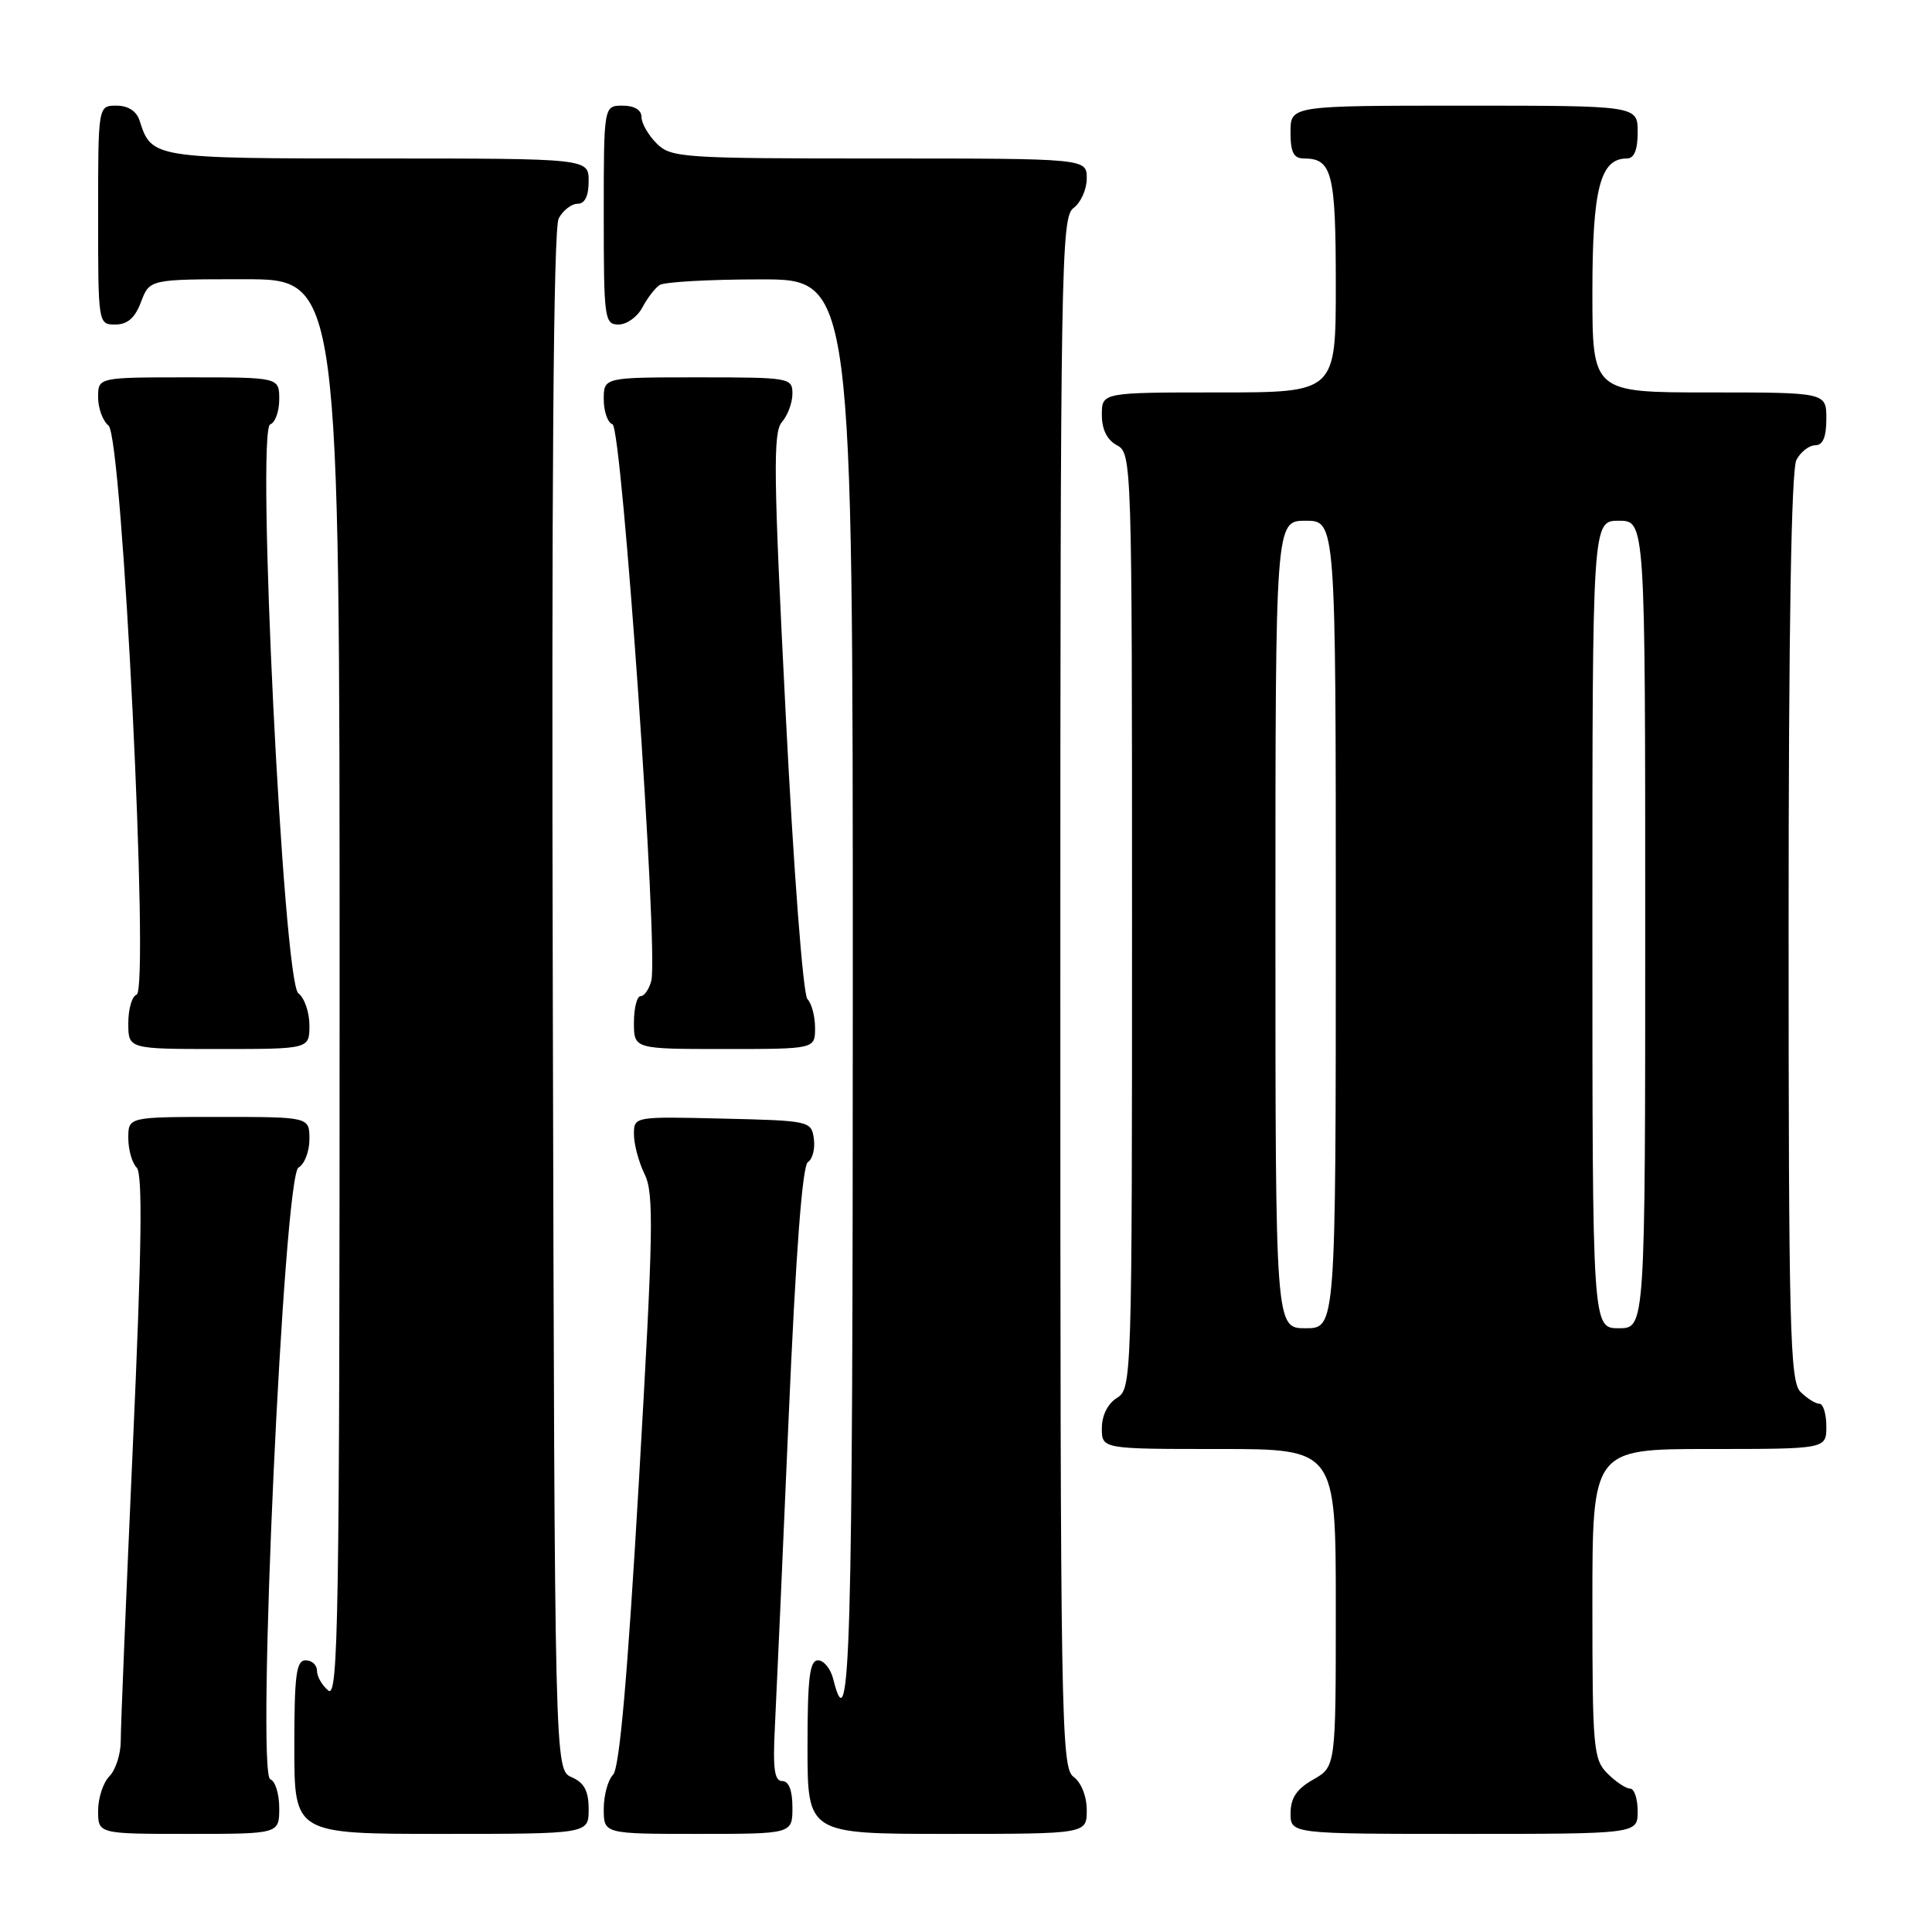 <?xml version="1.0" encoding="UTF-8" standalone="no"?>
<!DOCTYPE svg PUBLIC "-//W3C//DTD SVG 1.1//EN" "http://www.w3.org/Graphics/SVG/1.1/DTD/svg11.dtd" >
<svg xmlns="http://www.w3.org/2000/svg" xmlns:xlink="http://www.w3.org/1999/xlink" version="1.1" viewBox="0 0 256 256">
 <g >
 <path fill="currentColor"
d=" M 37.00 239.58 C 37.00 237.70 36.47 235.99 35.82 235.77 C 33.93 235.14 37.59 155.81 39.55 154.71 C 40.35 154.27 41.00 152.57 41.00 150.95 C 41.00 148.00 41.00 148.00 29.00 148.00 C 17.00 148.00 17.00 148.00 17.00 150.80 C 17.00 152.34 17.50 154.10 18.11 154.71 C 18.92 155.52 18.78 165.45 17.60 191.66 C 16.72 211.37 15.99 228.93 16.00 230.68 C 16.00 232.43 15.32 234.53 14.50 235.36 C 13.68 236.18 13.00 238.24 13.00 239.93 C 13.00 243.00 13.00 243.00 25.00 243.00 C 37.00 243.00 37.00 243.00 37.00 239.58 Z  M 78.00 239.74 C 78.00 237.31 77.42 236.22 75.75 235.49 C 73.50 234.50 73.50 234.50 73.25 132.69 C 73.07 63.65 73.33 30.26 74.03 28.94 C 74.60 27.87 75.73 27.00 76.54 27.00 C 77.50 27.00 78.00 25.97 78.00 24.00 C 78.00 21.00 78.00 21.00 50.07 21.00 C 20.27 21.00 20.08 20.97 18.50 15.99 C 18.09 14.72 16.98 14.00 15.43 14.00 C 13.00 14.00 13.00 14.00 13.00 28.50 C 13.00 42.93 13.01 43.00 15.28 43.00 C 16.90 43.00 17.89 42.13 18.69 40.00 C 19.83 37.00 19.83 37.00 32.41 37.00 C 45.00 37.00 45.00 37.00 45.00 131.12 C 45.00 214.67 44.83 225.11 43.50 224.00 C 42.67 223.32 42.00 222.14 42.00 221.38 C 42.00 220.62 41.33 220.00 40.50 220.00 C 39.25 220.00 39.00 221.94 39.00 231.50 C 39.00 243.00 39.00 243.00 58.50 243.00 C 78.00 243.00 78.00 243.00 78.00 239.74 Z  M 105.00 239.50 C 105.00 237.23 104.53 236.00 103.65 236.00 C 102.61 236.00 102.39 234.36 102.68 228.75 C 102.88 224.76 103.70 206.46 104.49 188.08 C 105.45 165.95 106.31 154.42 107.06 153.97 C 107.67 153.59 108.02 152.20 107.84 150.89 C 107.51 148.54 107.28 148.49 95.75 148.22 C 84.00 147.94 84.00 147.94 84.00 150.31 C 84.00 151.62 84.64 154.00 85.42 155.60 C 86.67 158.13 86.57 163.24 84.66 196.22 C 83.15 222.21 82.09 234.31 81.23 235.17 C 80.56 235.84 80.00 237.88 80.00 239.70 C 80.00 243.00 80.00 243.00 92.50 243.00 C 105.00 243.00 105.00 243.00 105.00 239.50 Z  M 144.00 239.86 C 144.00 238.02 143.27 236.19 142.25 235.44 C 140.60 234.24 140.50 228.12 140.50 131.50 C 140.50 34.88 140.60 28.76 142.25 27.56 C 143.21 26.86 144.00 25.09 144.00 23.64 C 144.00 21.00 144.00 21.00 116.50 21.00 C 90.33 21.00 88.90 20.90 87.00 19.00 C 85.90 17.90 85.00 16.33 85.00 15.50 C 85.00 14.57 84.06 14.00 82.50 14.00 C 80.00 14.00 80.00 14.00 80.00 28.50 C 80.00 42.25 80.10 43.00 81.96 43.00 C 83.05 43.00 84.46 41.99 85.11 40.75 C 85.77 39.51 86.79 38.17 87.40 37.77 C 88.00 37.36 94.01 37.02 100.75 37.02 C 113.00 37.00 113.00 37.00 113.00 131.00 C 113.00 219.38 112.66 231.46 110.41 222.50 C 110.07 221.12 109.16 220.00 108.39 220.00 C 107.28 220.00 107.00 222.34 107.00 231.50 C 107.00 243.00 107.00 243.00 125.50 243.00 C 144.00 243.00 144.00 243.00 144.00 239.86 Z  M 217.00 240.00 C 217.00 238.35 216.55 237.00 216.00 237.00 C 215.45 237.00 214.10 236.10 213.00 235.00 C 211.13 233.13 211.00 231.67 211.00 212.50 C 211.00 192.00 211.00 192.00 226.50 192.00 C 242.00 192.00 242.00 192.00 242.00 189.00 C 242.00 187.35 241.58 186.00 241.07 186.00 C 240.56 186.00 239.44 185.29 238.57 184.43 C 237.18 183.03 237.00 176.07 237.00 122.86 C 237.00 83.42 237.35 62.21 238.04 60.93 C 238.60 59.87 239.73 59.00 240.54 59.00 C 241.54 59.00 242.00 57.91 242.00 55.50 C 242.00 52.00 242.00 52.00 226.50 52.00 C 211.00 52.00 211.00 52.00 211.00 38.72 C 211.00 25.01 212.03 21.00 215.56 21.00 C 216.54 21.00 217.00 19.88 217.00 17.50 C 217.00 14.00 217.00 14.00 194.00 14.00 C 171.00 14.00 171.00 14.00 171.00 17.50 C 171.00 20.20 171.41 21.00 172.80 21.00 C 176.51 21.00 177.00 22.93 177.00 37.70 C 177.00 52.00 177.00 52.00 161.50 52.00 C 146.00 52.00 146.00 52.00 146.00 54.96 C 146.00 56.91 146.69 58.30 148.00 59.00 C 149.97 60.05 150.00 61.09 150.00 122.03 C 150.00 182.90 149.97 184.00 148.00 185.23 C 146.78 185.99 146.00 187.56 146.00 189.24 C 146.00 192.00 146.00 192.00 161.50 192.00 C 177.00 192.00 177.00 192.00 177.00 213.05 C 177.00 234.09 177.00 234.09 174.01 235.80 C 171.82 237.04 171.01 238.25 171.01 240.25 C 171.00 243.00 171.00 243.00 194.00 243.00 C 217.00 243.00 217.00 243.00 217.00 240.00 Z  M 41.00 135.86 C 41.00 134.13 40.34 132.22 39.53 131.61 C 37.54 130.10 33.92 56.86 35.81 56.23 C 36.46 56.01 37.00 54.52 37.00 52.92 C 37.00 50.00 37.00 50.00 25.00 50.00 C 13.00 50.00 13.00 50.00 13.00 52.64 C 13.00 54.09 13.62 55.78 14.38 56.39 C 16.22 57.86 19.83 131.22 18.10 131.80 C 17.49 132.00 17.00 133.70 17.00 135.58 C 17.00 139.00 17.00 139.00 29.00 139.00 C 41.00 139.00 41.00 139.00 41.00 135.86 Z  M 108.00 136.20 C 108.00 134.66 107.54 132.94 106.99 132.39 C 106.41 131.81 105.16 115.39 104.10 94.44 C 102.49 62.87 102.42 57.27 103.61 55.92 C 104.37 55.05 105.00 53.37 105.00 52.17 C 105.00 50.06 104.66 50.00 92.50 50.00 C 80.00 50.00 80.00 50.00 80.00 52.92 C 80.00 54.52 80.52 56.01 81.16 56.22 C 82.42 56.64 87.27 126.24 86.30 129.96 C 86.01 131.08 85.37 132.00 84.88 132.00 C 84.40 132.00 84.00 133.57 84.00 135.50 C 84.00 139.00 84.00 139.00 96.00 139.00 C 108.00 139.00 108.00 139.00 108.00 136.20 Z  M 169.00 122.50 C 169.00 69.00 169.00 69.00 173.00 69.00 C 177.00 69.00 177.00 69.00 177.00 122.50 C 177.00 176.00 177.00 176.00 173.00 176.00 C 169.00 176.00 169.00 176.00 169.00 122.50 Z  M 211.00 122.50 C 211.00 69.00 211.00 69.00 214.50 69.00 C 218.00 69.00 218.00 69.00 218.00 122.50 C 218.00 176.00 218.00 176.00 214.50 176.00 C 211.00 176.00 211.00 176.00 211.00 122.50 Z "/>
</g>
</svg>